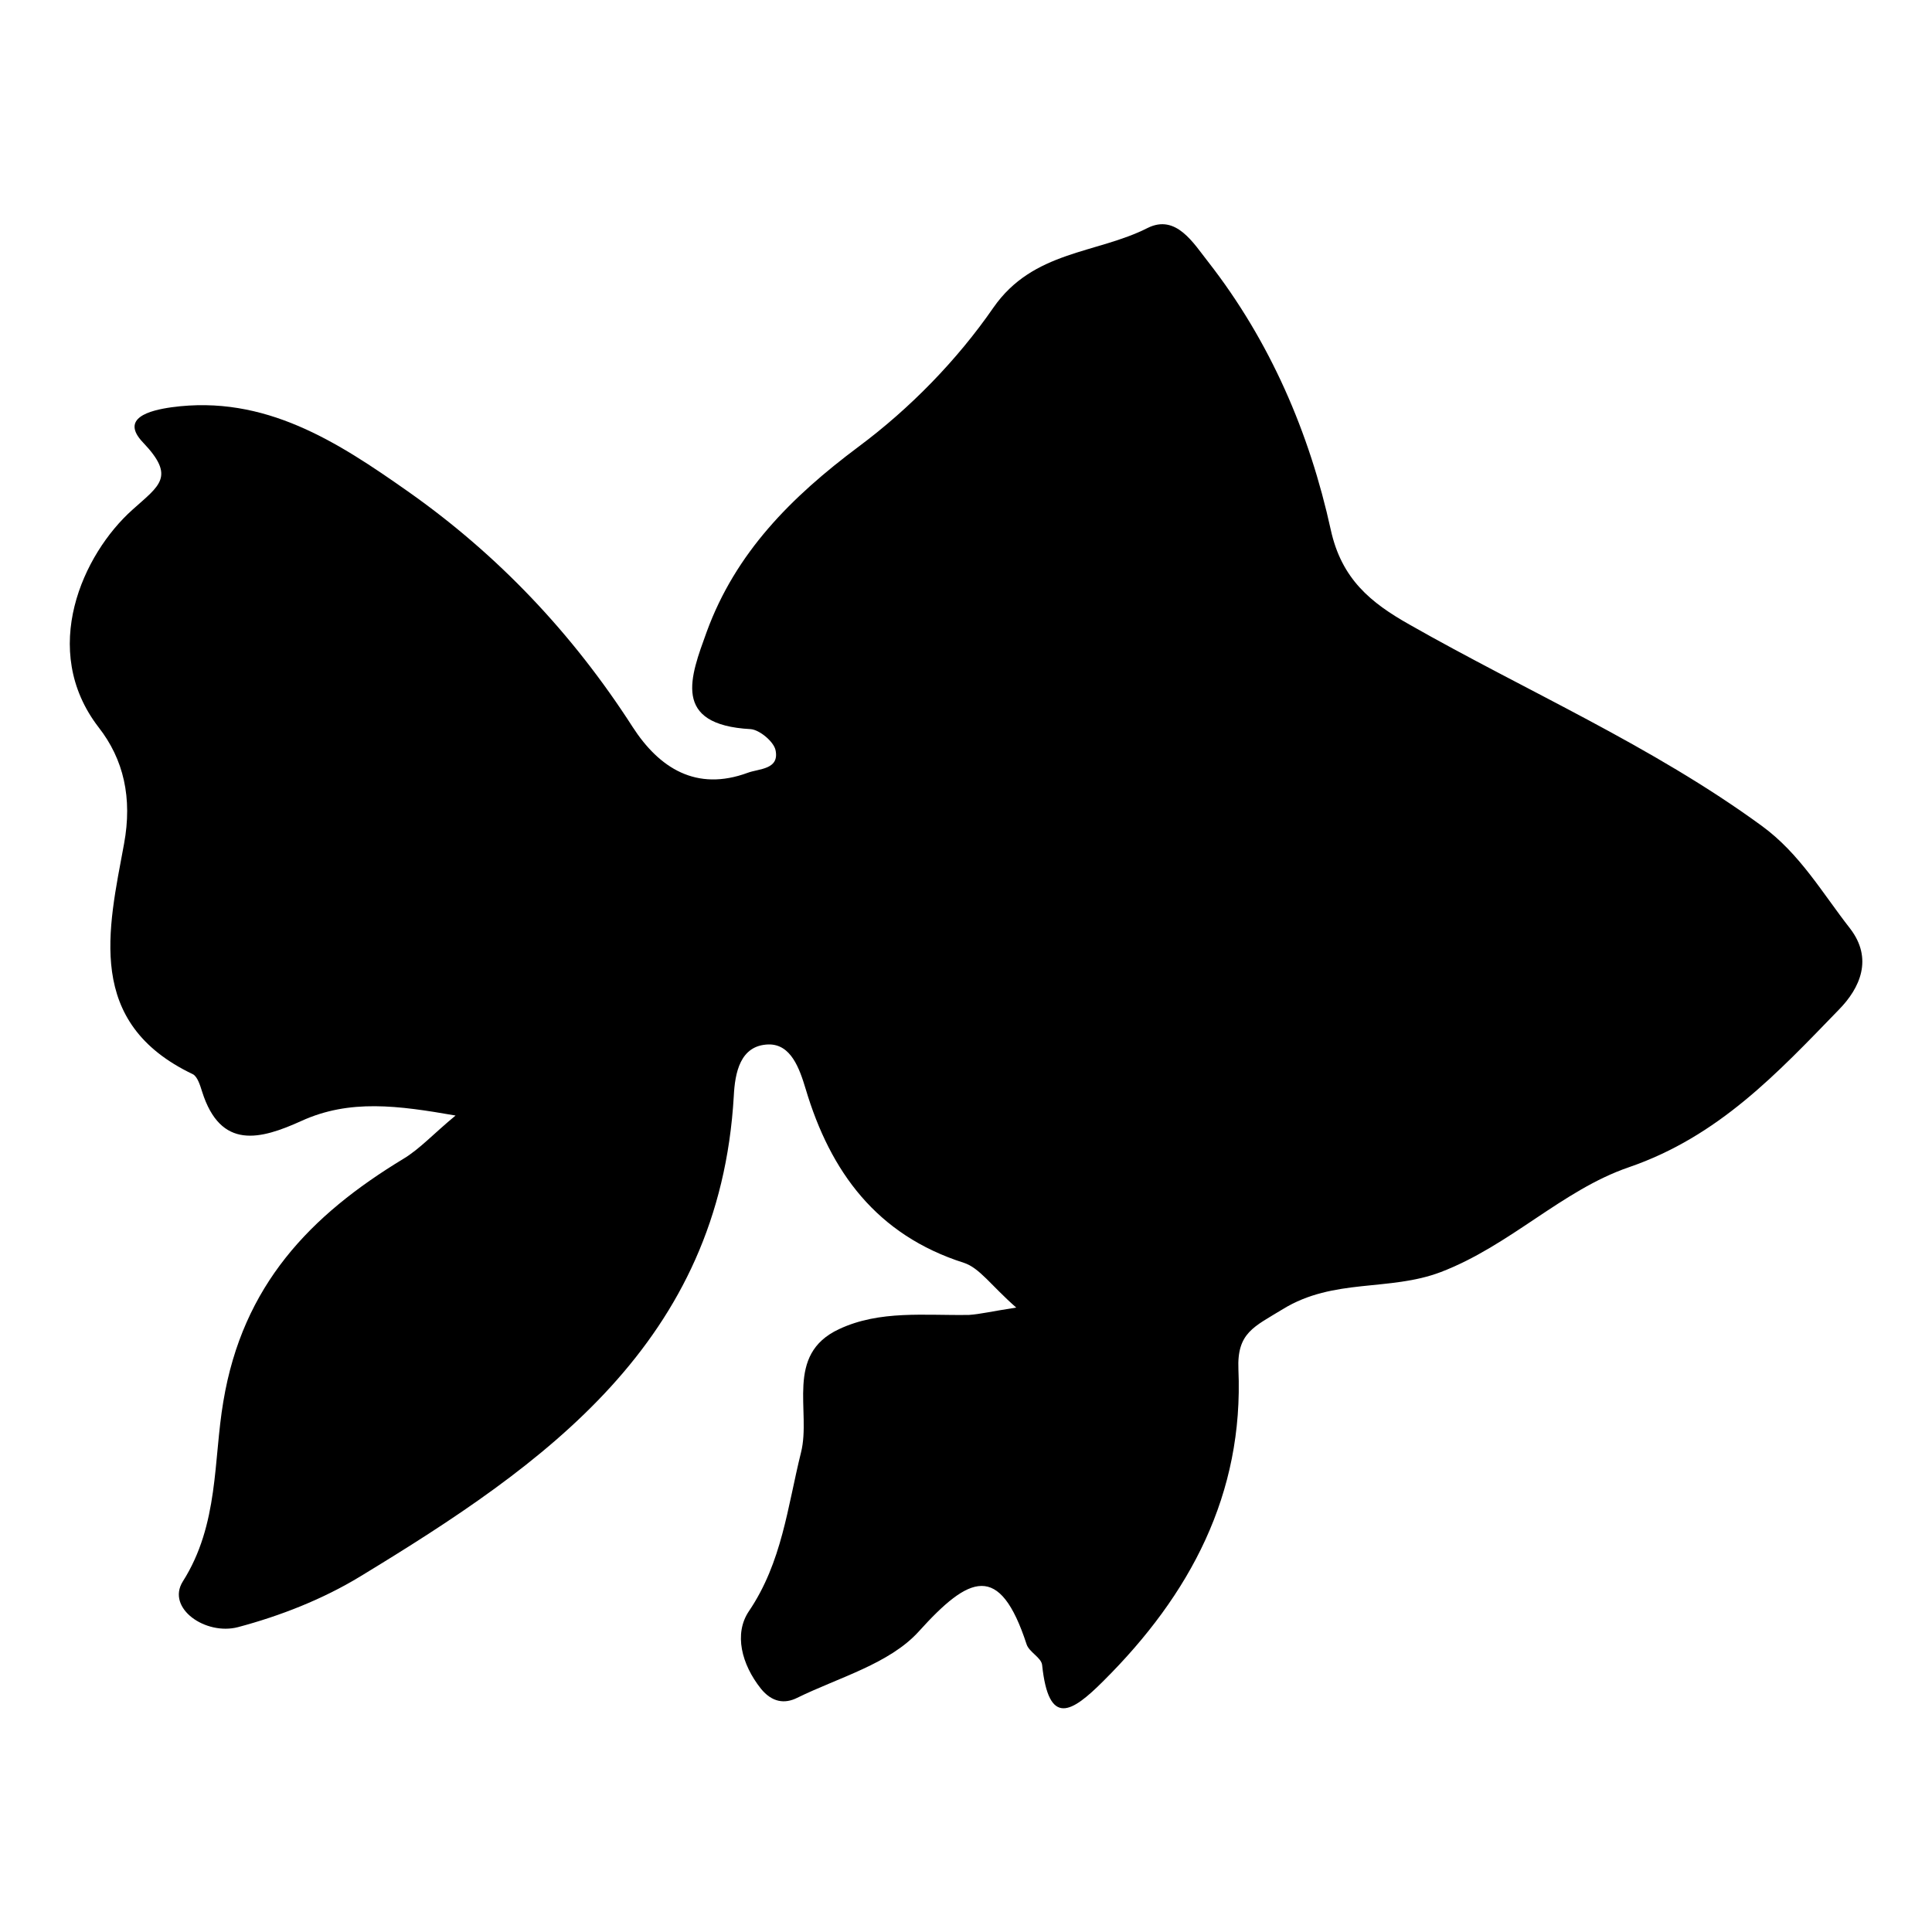 <?xml version="1.0" encoding="utf-8"?>
<!-- Generator: Adobe Illustrator 24.0.0, SVG Export Plug-In . SVG Version: 6.00 Build 0)  -->
<svg version="1.1" id="Layer_1" xmlns="http://www.w3.org/2000/svg" xmlns:xlink="http://www.w3.org/1999/xlink" x="0px" y="0px"
	 viewBox="0 0 500 500" style="enable-background:new 0 0 500 500;" xml:space="preserve">
<path d="M263,338.4c-6.5-5.7-9.5-10.3-13.6-11.6c-22.5-7.2-34.5-23.5-40.9-45c-1.6-5.3-3.8-11.6-9.6-11.5c-7.4,0.2-8.7,7.4-9,13.4
	c-3.7,63.7-48.8,95.2-96.7,124.3c-9.7,5.9-20.7,10.2-31.6,13.1c-8.4,2.2-18.6-4.9-14.3-11.8c9.4-14.8,7.9-31.4,10.5-46.6
	c5-30.1,22.5-48.2,46.6-62.8c4.3-2.6,7.8-6.5,13.5-11.2c-14.9-2.6-27.4-4.3-39.9,1.4c-10.6,4.8-20.9,7.6-25.7-7.6
	c-0.5-1.6-1.2-3.9-2.4-4.5c-27.9-13.3-21.9-37.4-17.8-59.6c2.2-11.9-0.1-21.9-6.6-30.2c-15.4-20-4.1-44.8,8.8-56.3
	c7-6.3,11.2-8.5,2.7-17.4c-6-6.3,1.7-8.3,7.4-9.1c24.2-3.3,43,9,61.2,21.8c23.3,16.4,42.6,36.8,58.1,60.9
	c6.9,10.7,16.5,16.8,29.8,11.9c2.9-1.1,8.3-0.8,7.2-5.9c-0.5-2.2-4.1-5.2-6.4-5.4c-20.6-1.1-15.6-13.6-11.4-25.2
	c7.5-20.5,21.9-34.9,39.3-47.9c13.3-9.9,25.5-22.4,34.9-36C267.4,64.8,283.8,65.7,297,59c7.4-3.7,11.9,4,15.7,8.8
	c16,20.5,26.2,44.2,31.7,69.3c2.8,12.8,10.4,18.9,20.3,24.5c30.4,17.3,62.7,31.3,91.2,52.1c9.9,7.2,15.7,17.4,22.9,26.6
	c6,7.8,2.6,15.4-2.9,21c-15.9,16.4-31.1,32.8-54.4,40.8c-17.2,5.9-30.6,20.2-48.6,27.1c-13.4,5.1-27.7,1.5-40.9,9.6
	c-7.5,4.6-11.9,6.1-11.5,15.6c1.4,32.3-12.5,58.3-34.9,80.6c-8.3,8.3-14.2,12-15.9-4.1c-0.2-1.9-3.3-3.3-4-5.3
	c-7-21.5-14.9-17.8-27.9-3.4c-7.6,8.4-20.7,11.9-31.5,17.2c-3.2,1.6-6.5,1.2-9.4-2.4c-5-6.3-7-14.2-3.1-20c8.6-12.7,10-27,13.5-41.1
	c2.7-10.7-4.3-25.3,9.8-31.9c10.6-5,22.3-3.5,33.7-3.7C253.7,340.1,256.5,339.4,263,338.4z"/>
</svg>
